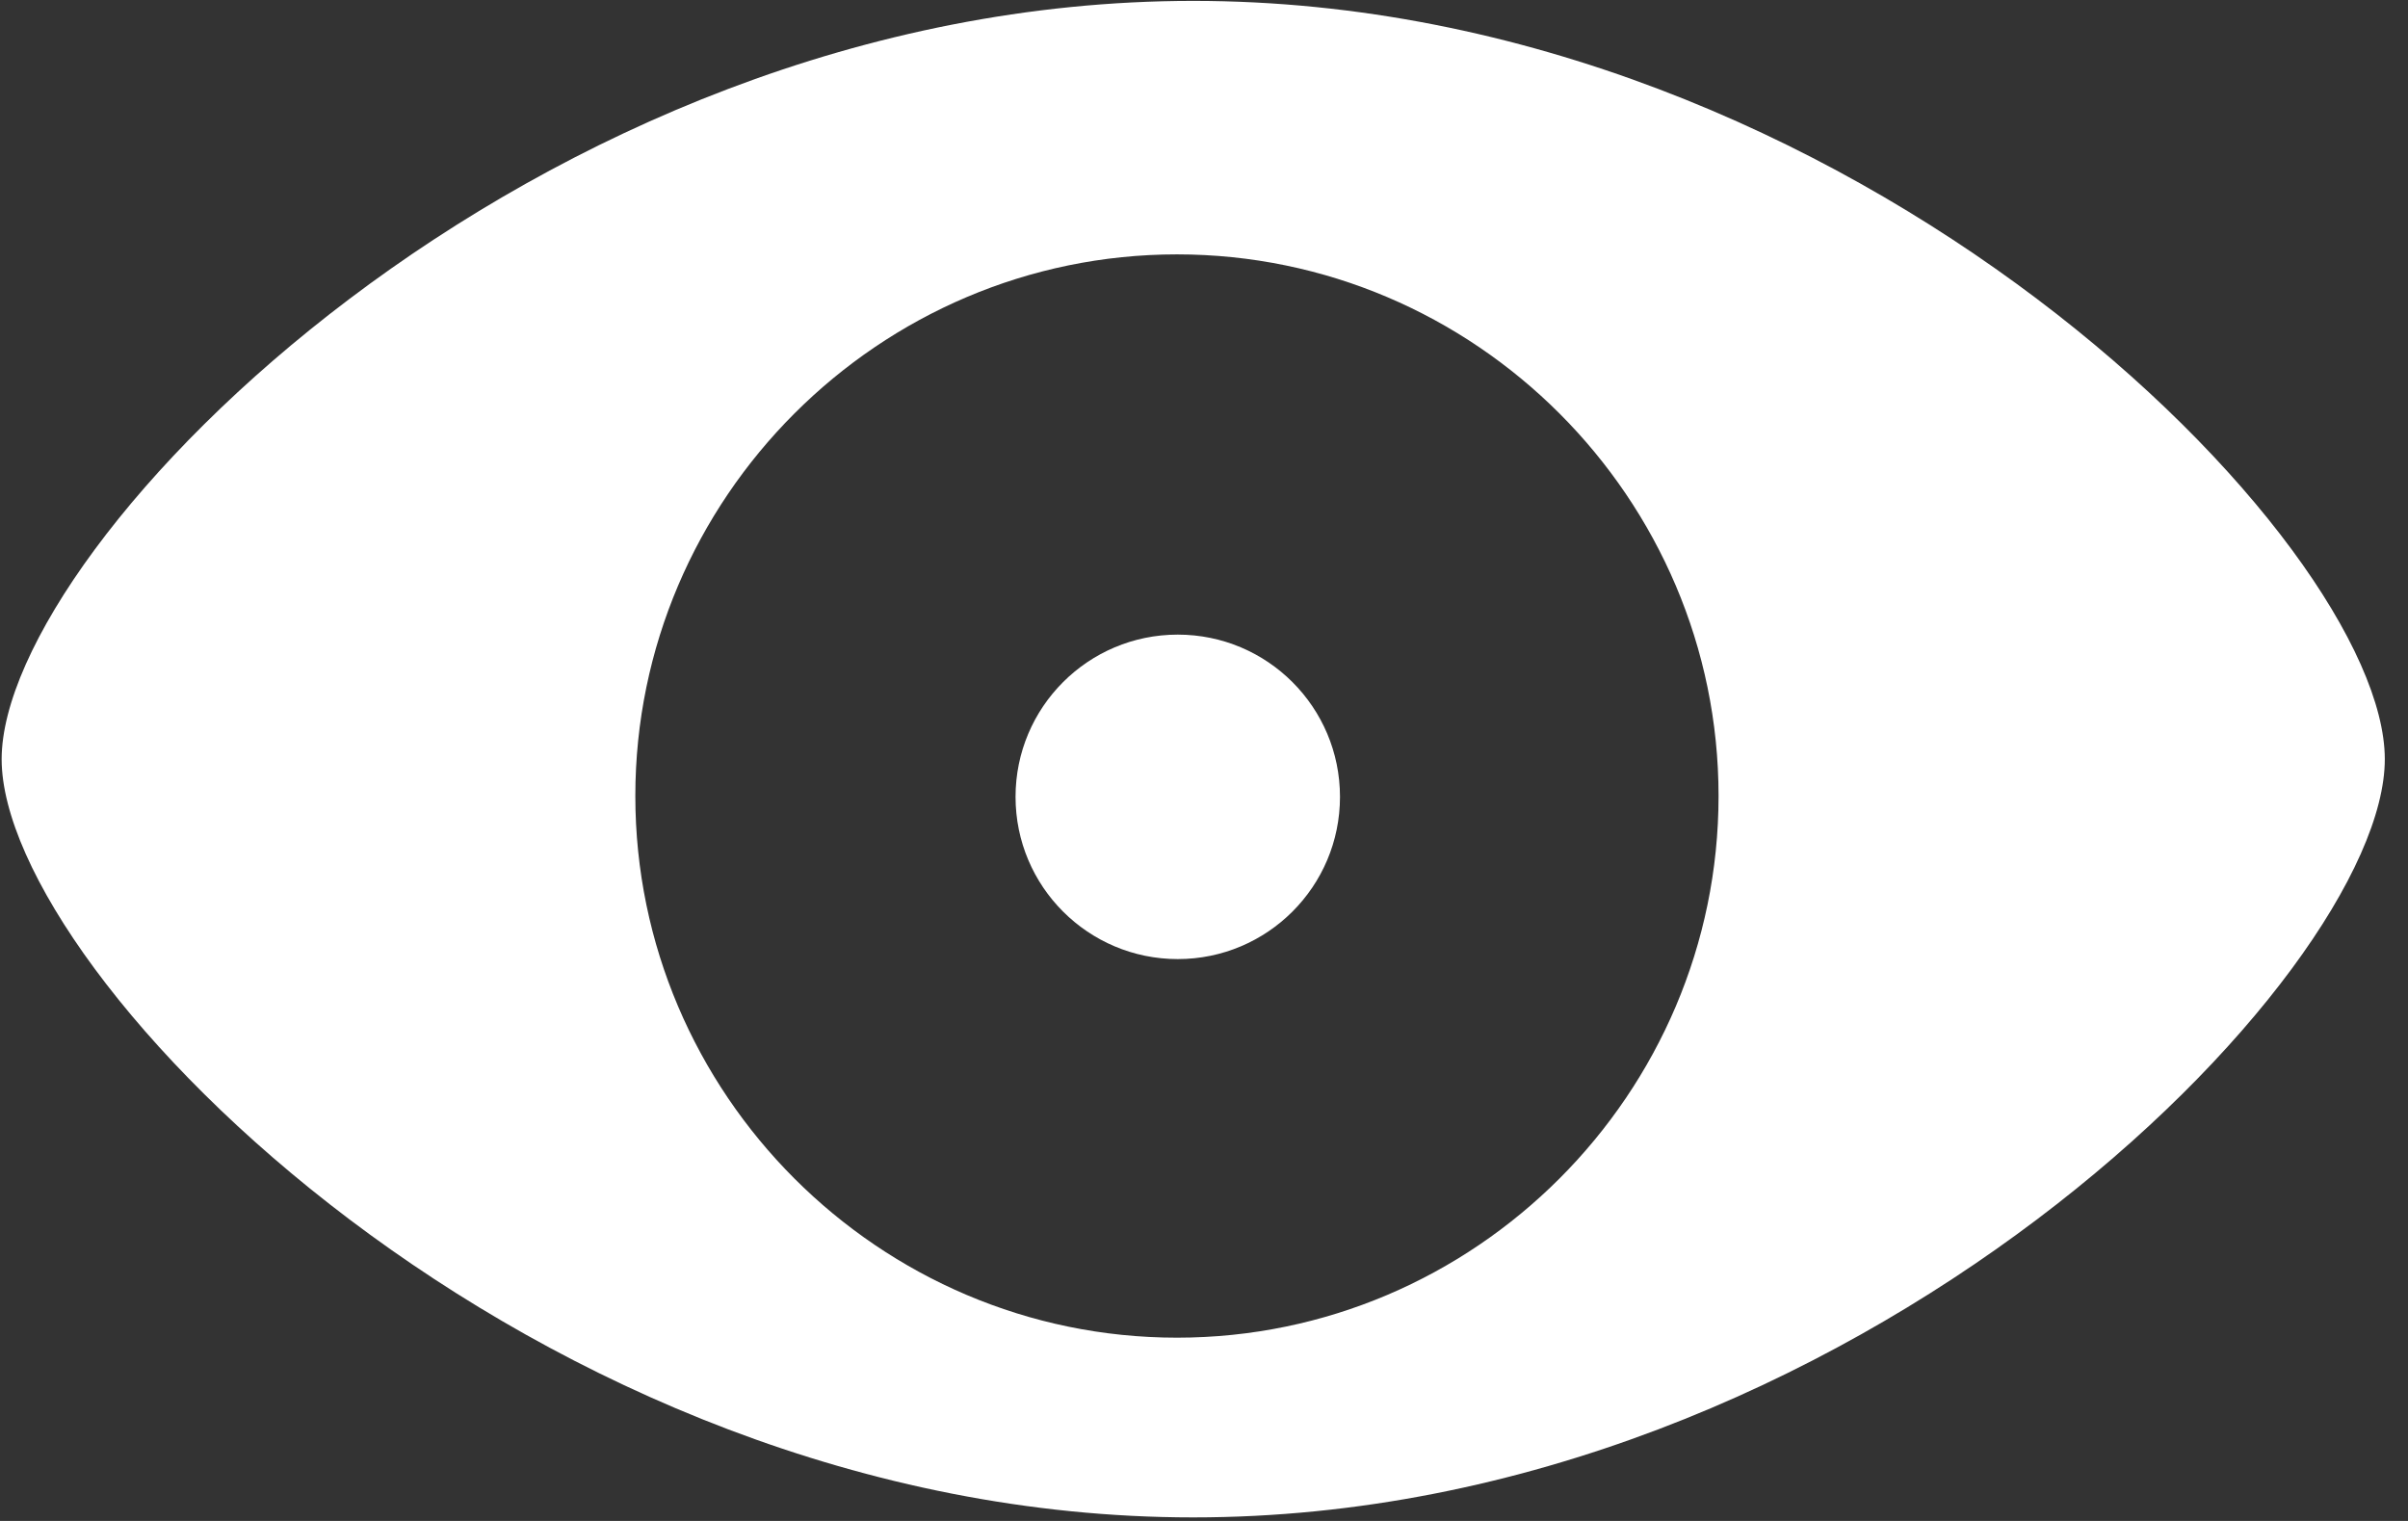<?xml version="1.0" encoding="UTF-8"?>
<svg width="19px" height="12px" viewBox="0 0 19 12" version="1.1" xmlns="http://www.w3.org/2000/svg" xmlns:xlink="http://www.w3.org/1999/xlink">
    <rect x="0" y="0" width="19" height="12" fill="#333333" stroke="none"/>
    <title>Group</title>
    <g id="Page-1" stroke="none" stroke-width="1" fill="none" fill-rule="evenodd">
        <g id="Group" fill="#FFFFFF" fill-rule="nonzero">
            <g id="形状">
                <path d="M9.415,0.007 C14.629,0.007 18.817,4.28 18.817,5.99 C18.817,7.699 14.629,11.972 9.415,11.972 C4.201,11.972 0.013,7.699 0.013,5.99 C0.013,4.28 4.201,0.007 9.415,0.007 Z M9.287,2.007 C6.936,2.007 5.013,3.93 5.013,6.28 C5.013,8.631 6.936,10.554 9.287,10.554 C11.637,10.554 13.56,8.631 13.56,6.28 C13.56,3.93 11.637,2.007 9.287,2.007 Z M9.293,7.567 C10,7.567 10.573,6.994 10.573,6.287 C10.573,5.58 10,5.007 9.293,5.007 C8.586,5.007 8.013,5.58 8.013,6.287 C8.013,6.994 8.586,7.567 9.293,7.567 Z"></path>
            </g>
        </g>
    </g>
</svg>